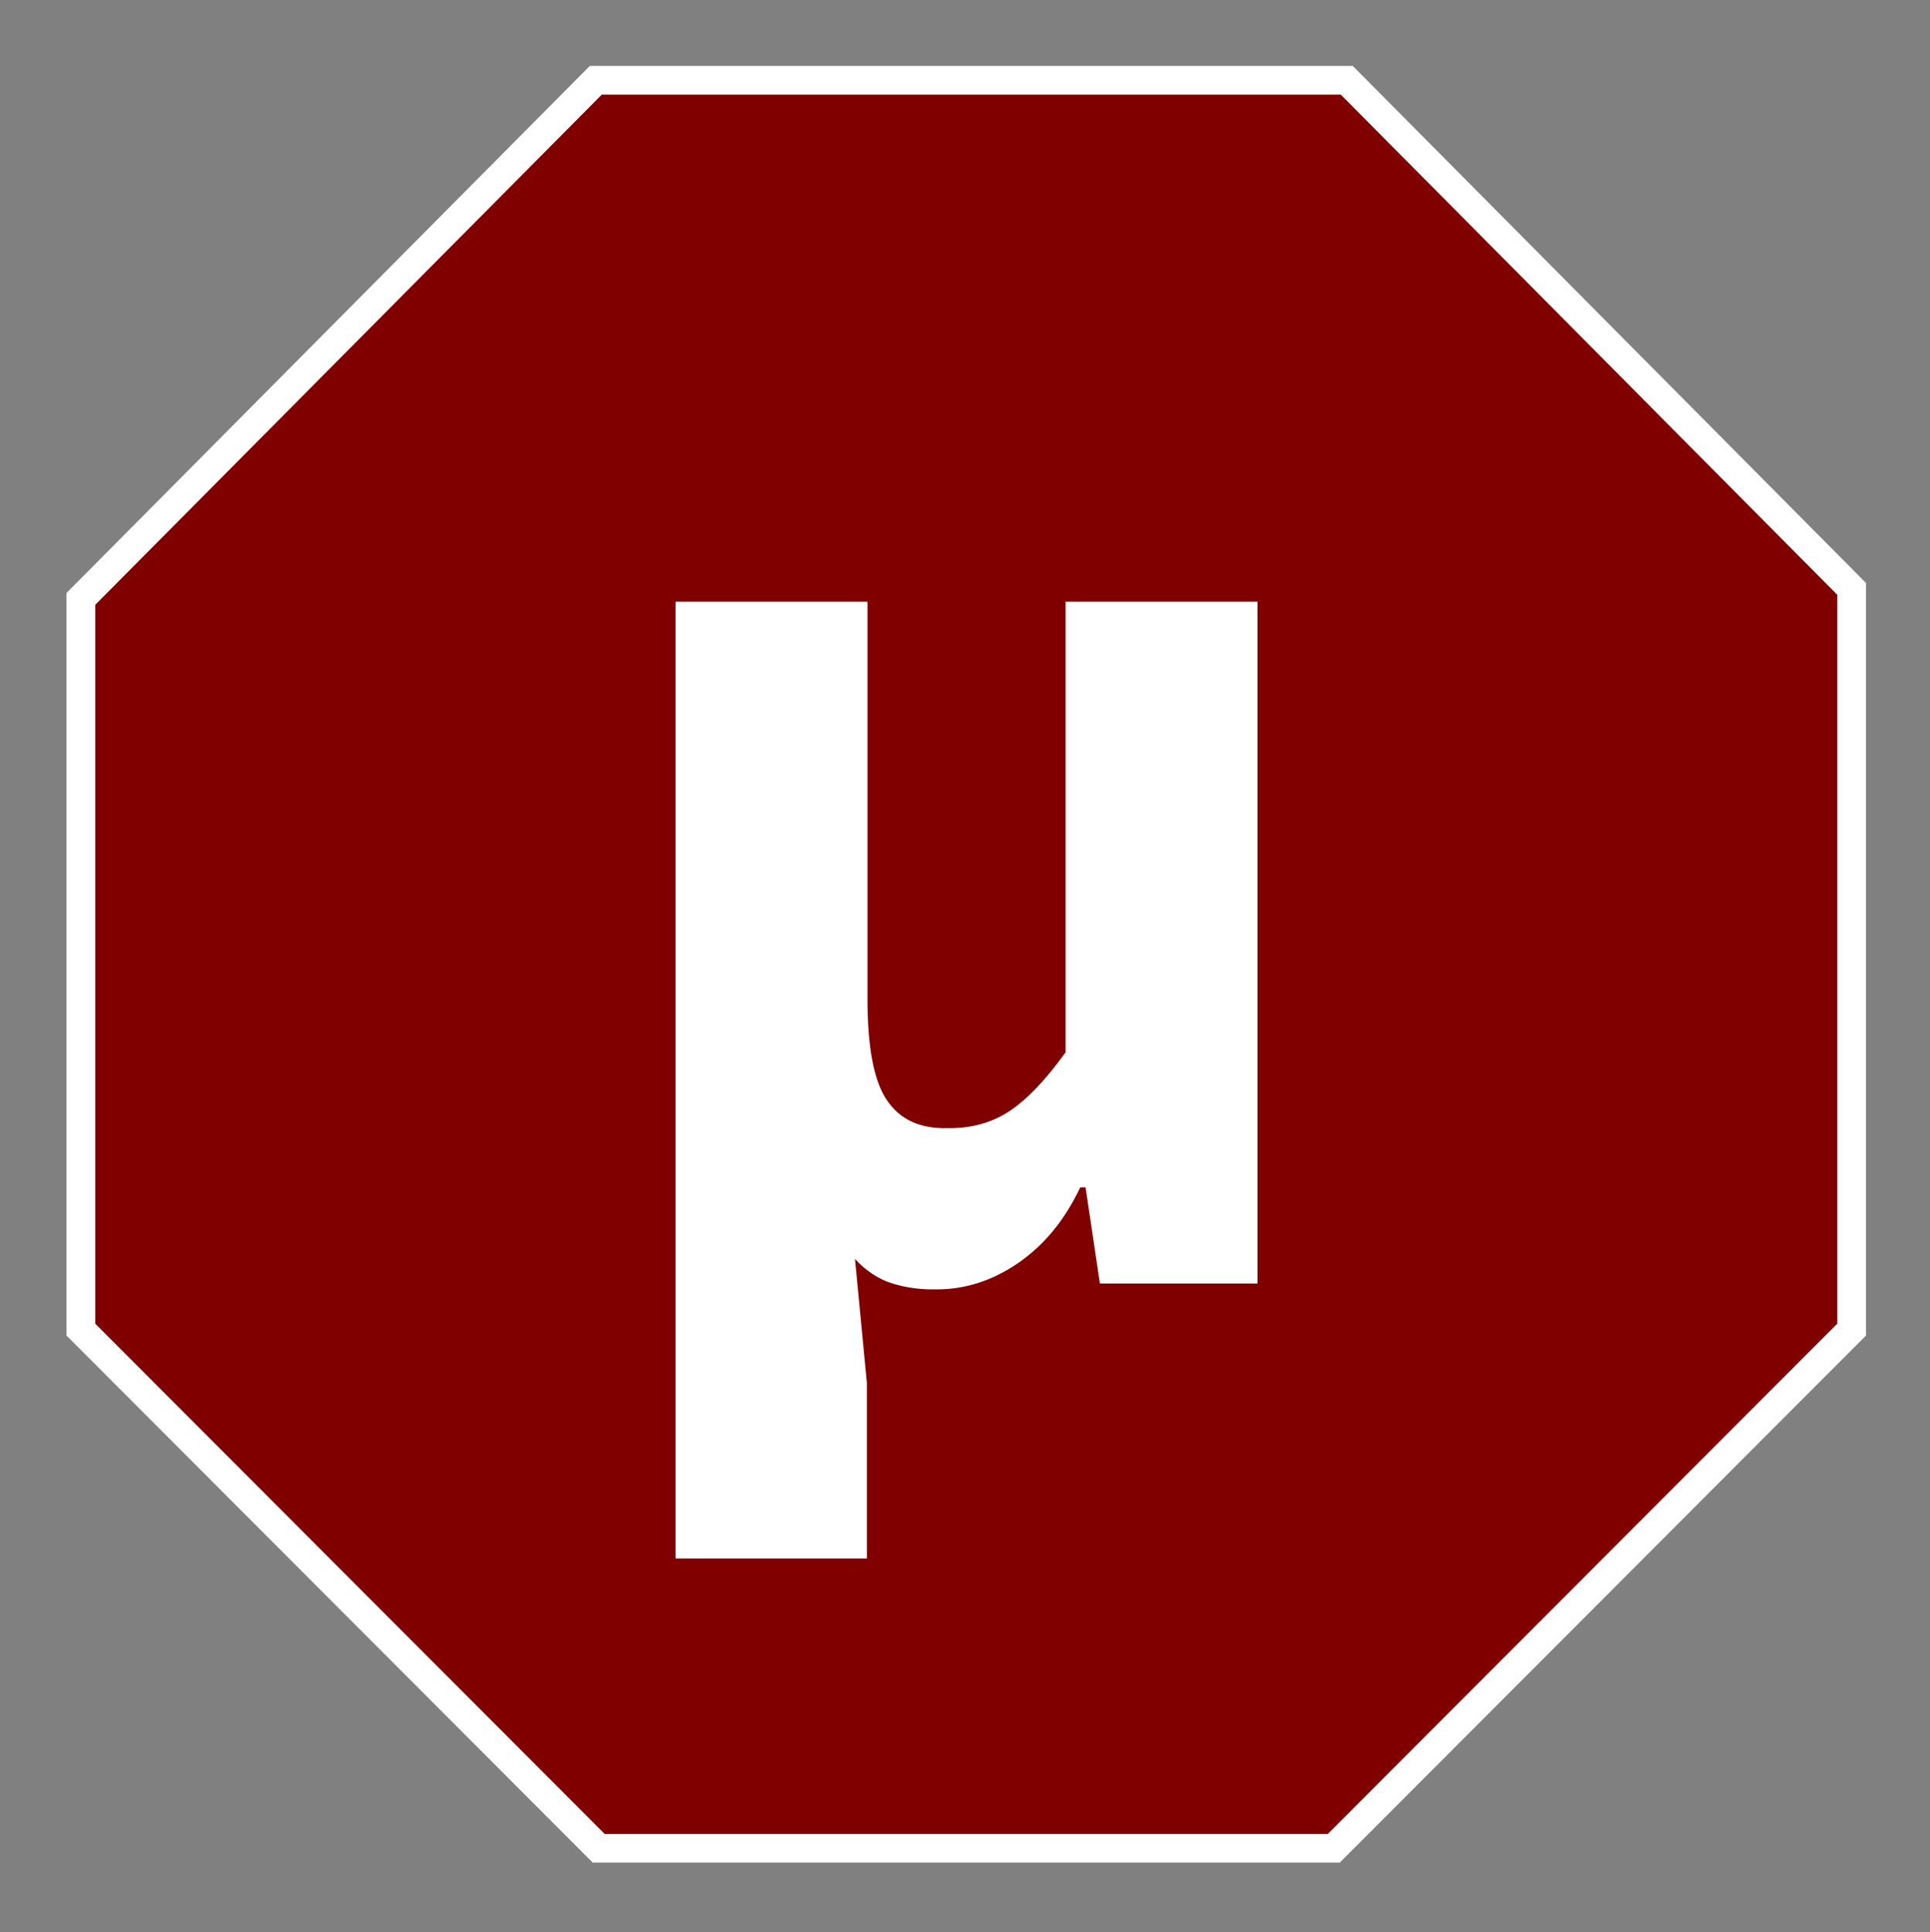 <?xml version="1.0" encoding="utf-8"?>
<!DOCTYPE svg PUBLIC "-//W3C//DTD SVG 1.1//EN" "http://www.w3.org/Graphics/SVG/1.1/DTD/svg11.dtd">
<svg version="1.1"
	 id="svg2" xmlns:sodipodi="http://sodipodi.sourceforge.net/DTD/sodipodi-0.dtd" xmlns:rdf="http://www.w3.org/1999/02/22-rdf-syntax-ns#" xmlns:svg="http://www.w3.org/2000/svg" xmlns:cc="http://creativecommons.org/ns#" xmlns:inkscape="http://www.inkscape.org/namespaces/inkscape" xmlns:dc="http://purl.org/dc/elements/1.1/" inkscape:version="0.48.4 r9939" sodipodi:docname="ublock.svg" inkscape:export-ydpi="83.459267" inkscape:export-xdpi="83.459267" inkscape:export-filename="/home/rhill/permahome/workshop/ublock/private/badge-1400x560.png"
	 xmlns="http://www.w3.org/2000/svg" xmlns:xlink="http://www.w3.org/1999/xlink" x="0px" y="0px" width="603.1px" height="603.9px"
	 viewBox="0 0 603.1 603.9" style="enable-background:new 0 0 603.1 603.9;" xml:space="preserve">
<rect x="0" y="0" width="603.1" height="603.9" fill="#808080" stroke="none"/>
<defs>
	<inkscape:path-effect  is_visible="true" effect="spiro" id="path-effect3995"></inkscape:path-effect>
</defs>
<sodipodi:namedview  pagecolor="#404040" borderopacity="1.0" bordercolor="#666666" inkscape:cy="359.14259" inkscape:zoom="0.9899495" fit-margin-top="20" showgrid="false" inkscape:cx="373.81573" fit-margin-left="20" id="base" inkscape:window-height="967" inkscape:document-units="px" inkscape:current-layer="layer5" inkscape:window-x="249" inkscape:pageshadow="2" inkscape:pageopacity="1" inkscape:window-y="69" inkscape:window-width="1375" fit-margin-bottom="20" inkscape:window-maximized="0" fit-margin-right="20">
	</sodipodi:namedview>
<g id="layer1" transform="translate(-2.9,4.332)" inkscape:label="polygon" inkscape:groupmode="layer">
		<g id="g3003" transform="matrix(4.495,0,0,4.478,-1996.825,-3025.192)" inkscape:export-ydpi="20.430607" inkscape:export-xdpi="20.430607">
		<g id="layer2" inkscape:label="polygon">
			<path id="path3788" inkscape:connector-curvature="0" style="fill:#800000;stroke:#FFFFFF;stroke-width:2;" d="M450.5,716.4v51
				l36,36.2h51.1l36-36.2v-51.7l-35.1-35.5h-52.2L450.5,716.4z"/>
		</g>
	</g>
</g>
<g id="layer5" transform="translate(-2.9,4.332)" inkscape:label="text" inkscape:groupmode="layer">
	
		<g id="text3053" transform="matrix(0.975,0,0,1.022,0,0.076)" inkscape:export-ydpi="20.430607" inkscape:export-xdpi="20.430607">
		<path id="path3058" inkscape:connector-curvature="0" style="fill:#FFFFFF;" d="M219.3,472.3h61.5v-53.7l-3.8-37.9
			c3.6,3.7,7.6,6.2,12,7.5c4.4,1.3,9.1,1.9,14.2,1.8c9.4,0,18-2.8,26-8c7.9-5.2,14.6-12.4,20-23.2h1.7l4.6,29.4H406V179.7h-61.5
			v137.8c-6.2,8.2-12,14.1-17.7,17.8c-5.7,3.7-12.5,5.5-20.1,5.4c-8.8,0.2-15.3-2.6-19.5-8.6c-4.2-5.9-6.2-16.3-6.2-31V179.7h-61.5
			V472.3z"/>
	</g>
</g>
</svg>
